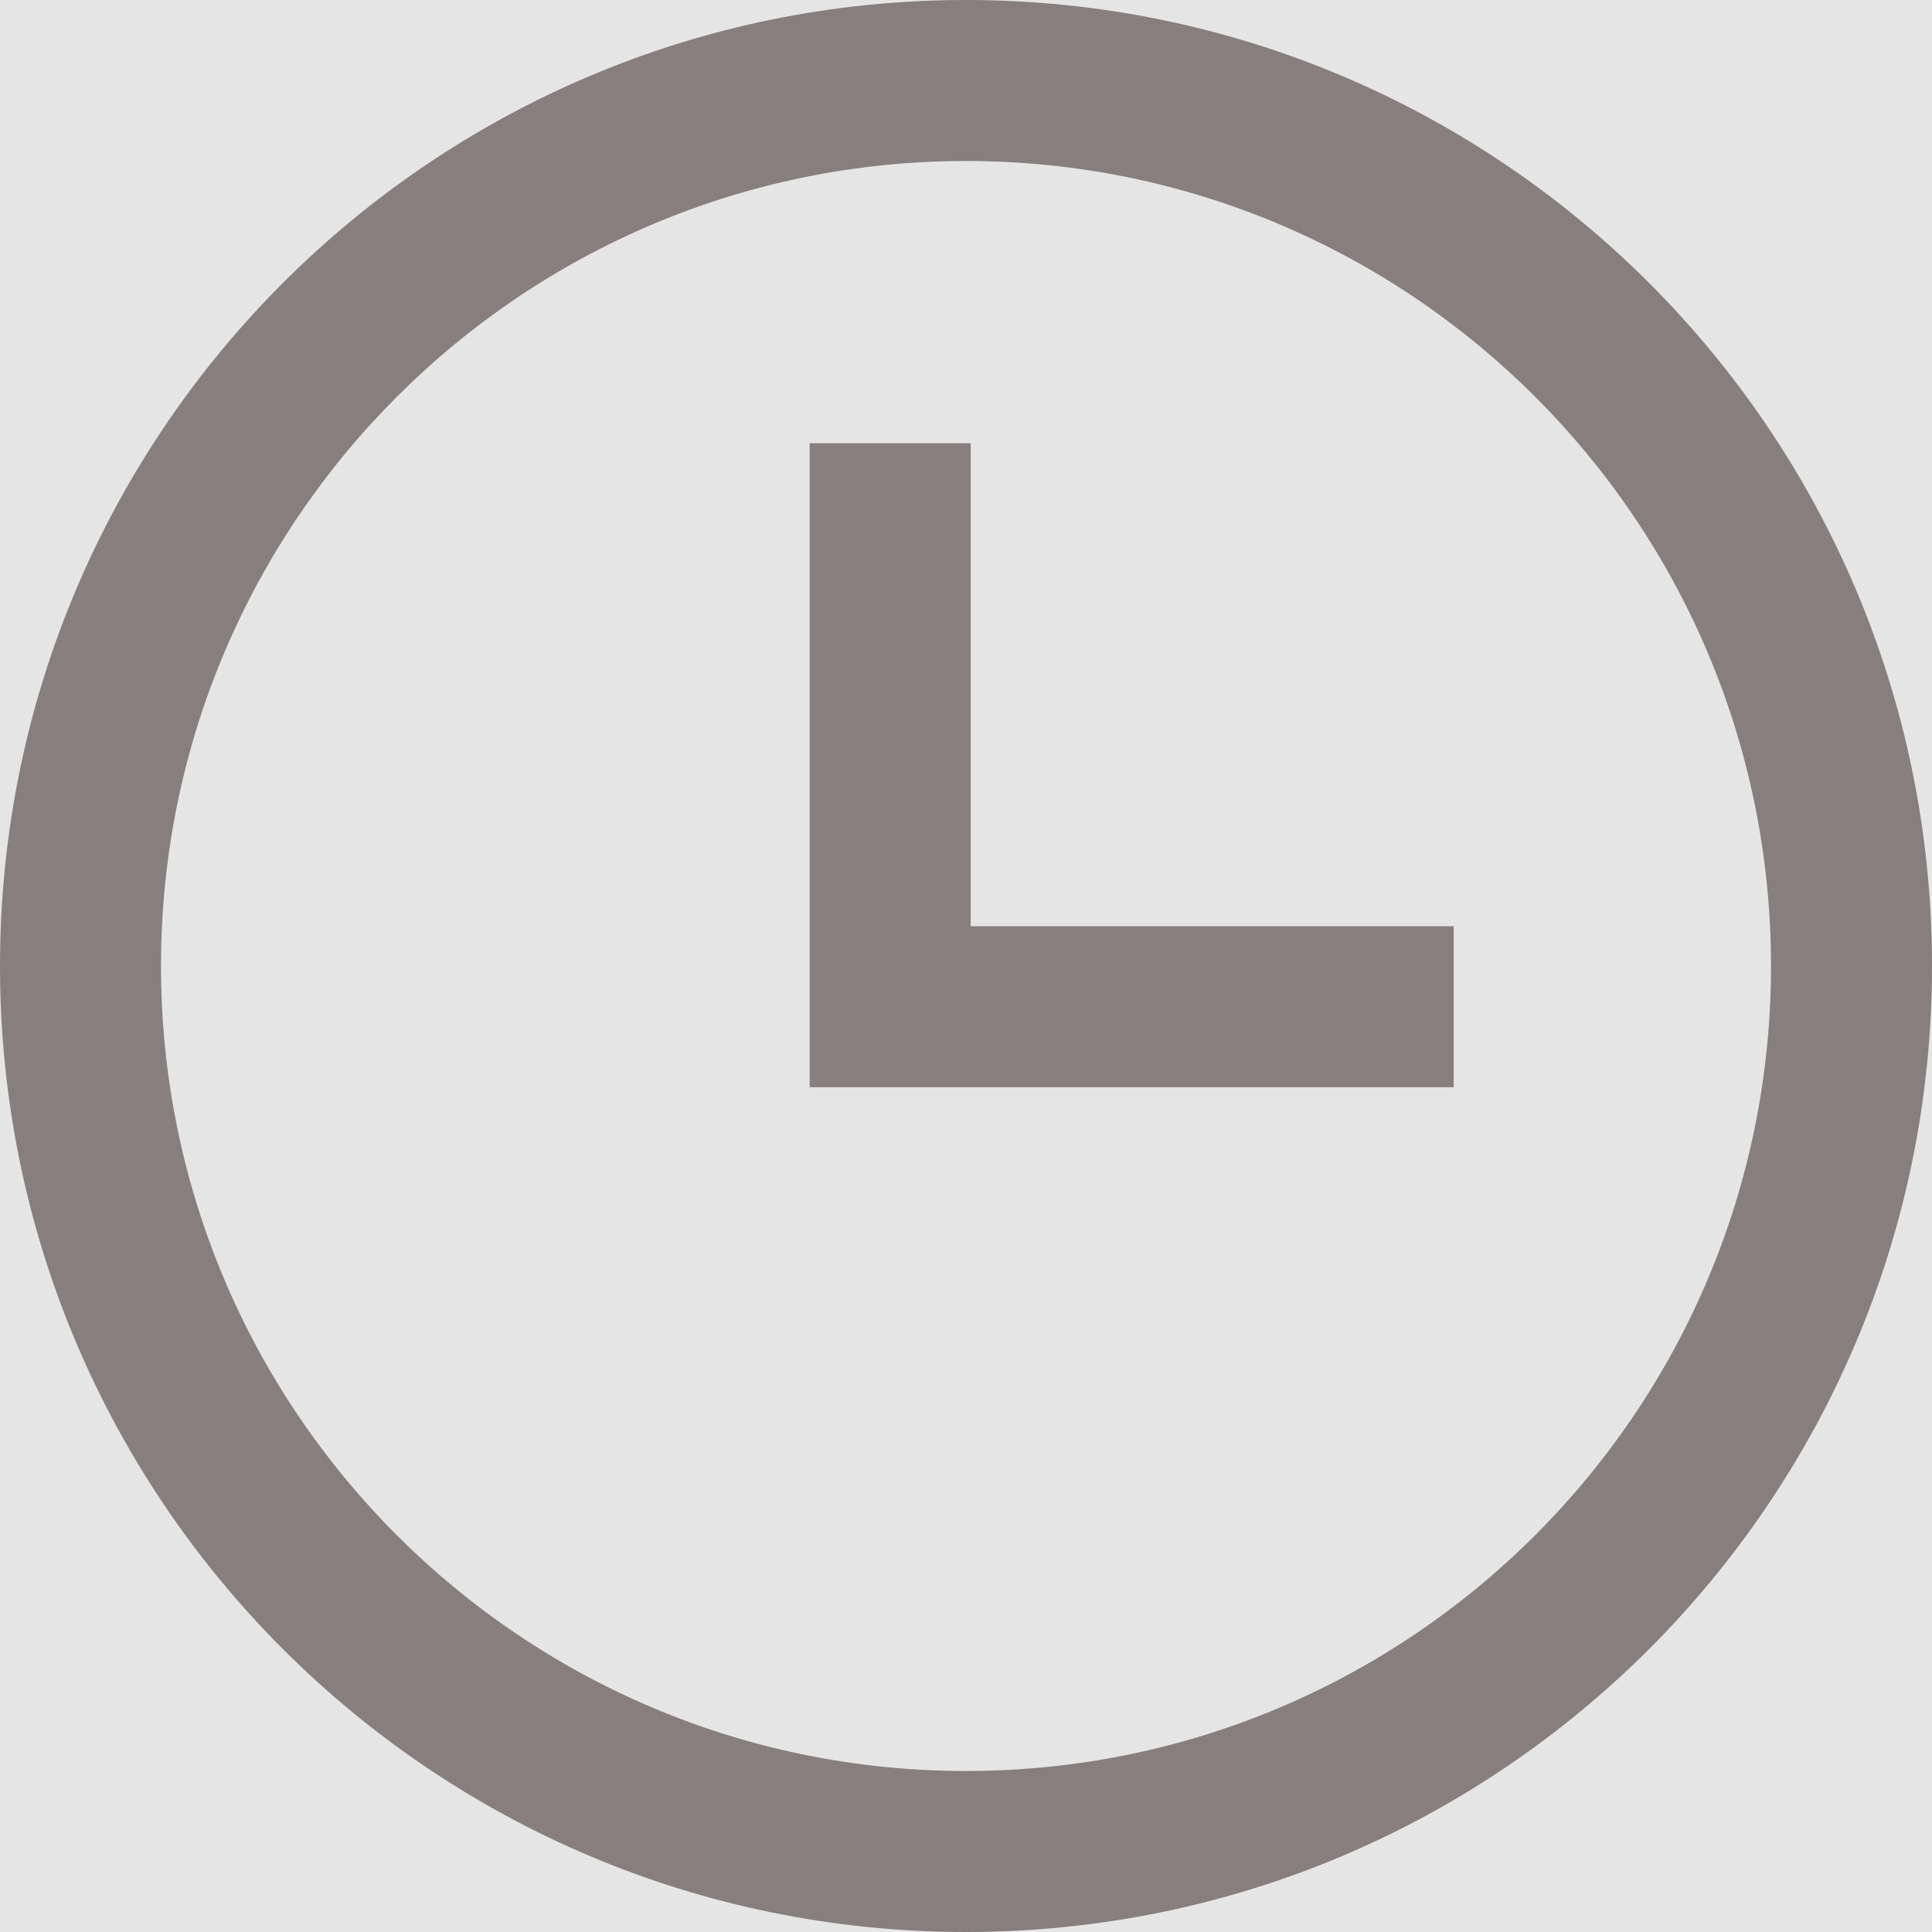 <svg width="12" height="12" viewBox="0 0 12 12" fill="none" xmlns="http://www.w3.org/2000/svg" xmlns:xlink="http://www.w3.org/1999/xlink">
	<desc>
			Created with Pixso.
	</desc>
	<rect width="12" height="12" fill="#E5E5E5"/>
	<path d="M12 6C12 9.314 9.314 12 6 12C2.686 12 0 9.314 0 6C0 2.686 2.686 0 6 0C9.314 0 12 2.686 12 6ZM1 6C1 8.761 3.239 11 6 11C8.761 11 11 8.761 11 6C11 3.239 8.761 1 6 1C3.239 1 1 3.239 1 6Z" fill-rule="evenodd" fill="#887E7E" fill-opacity="1"/>
	<path d="M9.029 5.753L6.029 5.753L6.029 2.753L5.029 2.753L5.029 6.753L9.029 6.753L9.029 5.753Z" fill-rule="evenodd" fill="#887E7E"/>
	<defs/>
</svg>
